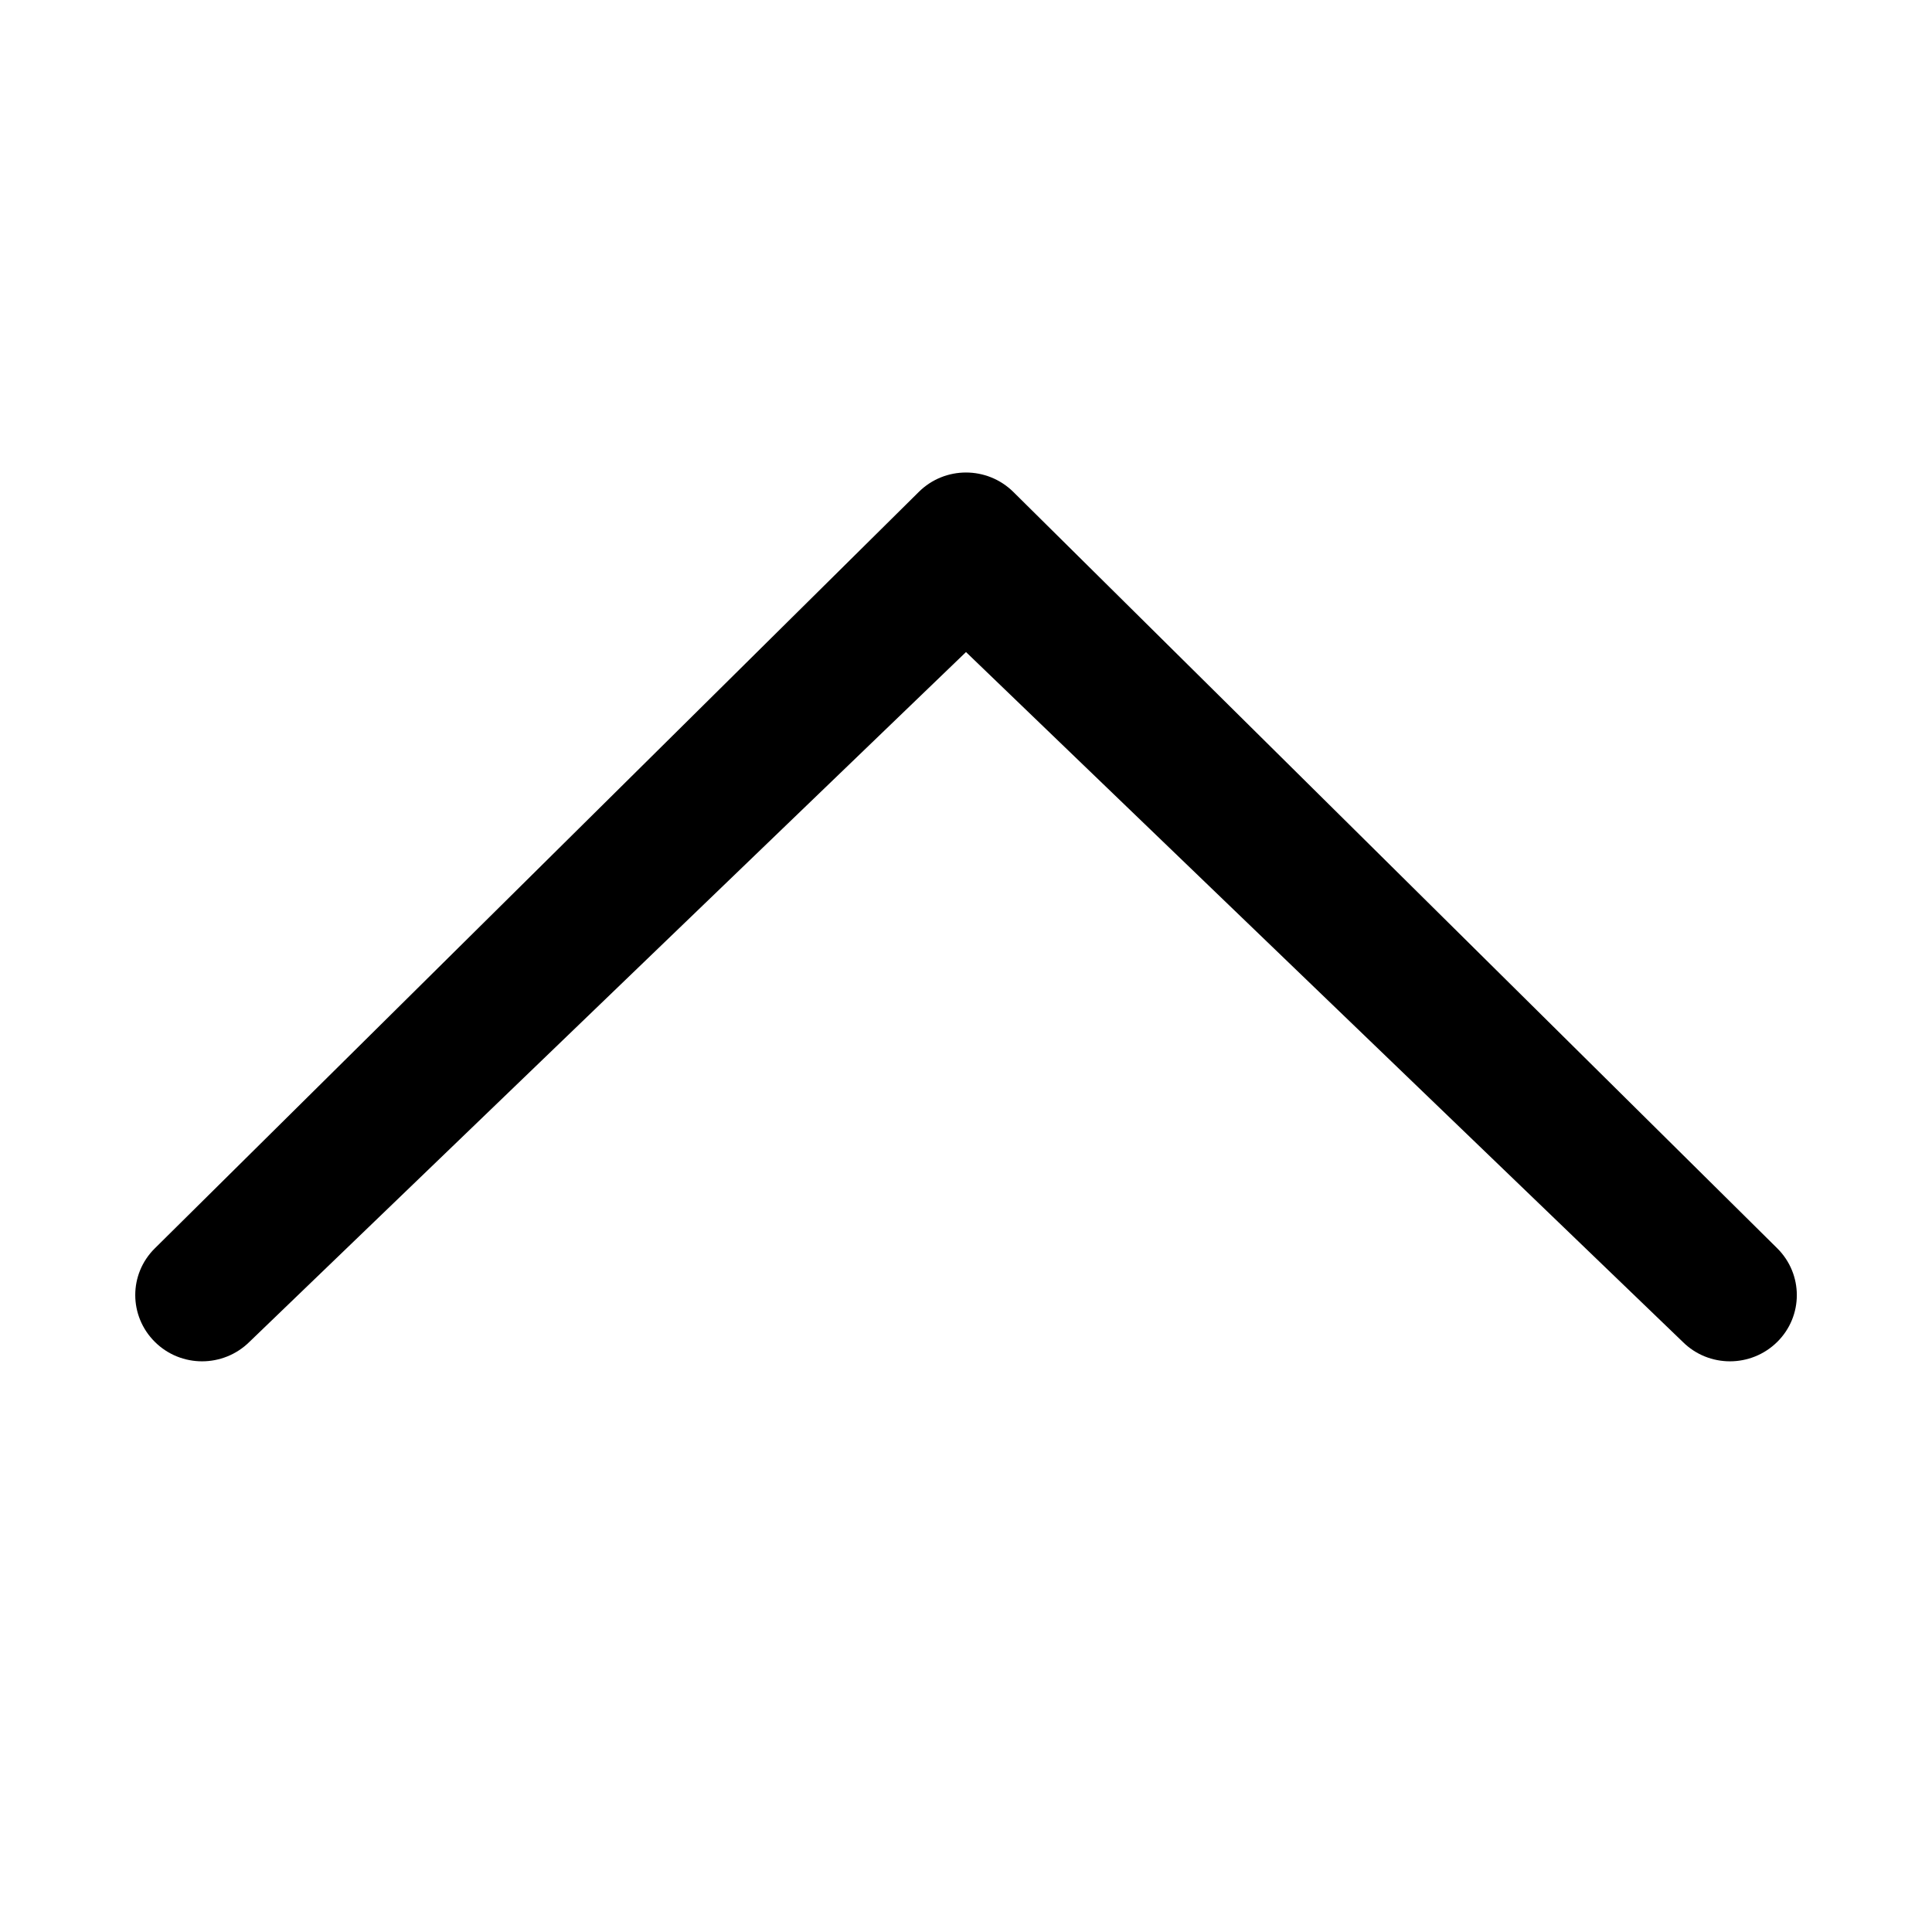 <!-- Generated by IcoMoon.io -->
<svg version="1.1" xmlns="http://www.w3.org/2000/svg" width="32" height="32" viewBox="0 0 32 32">
<title>chevron-thin-up</title>
<path d="M4.131 22.226c-0.435 0.429-1.134 0.429-1.566 0s-0.434-1.122 0-1.55l12.653-12.528c0.432-0.429 1.131-0.429 1.566 0l12.653 12.528c0.432 0.429 0.432 1.122 0 1.55-0.434 0.429-1.134 0.429-1.565 0l-11.872-11.426-11.869 11.426z"></path>
</svg>
